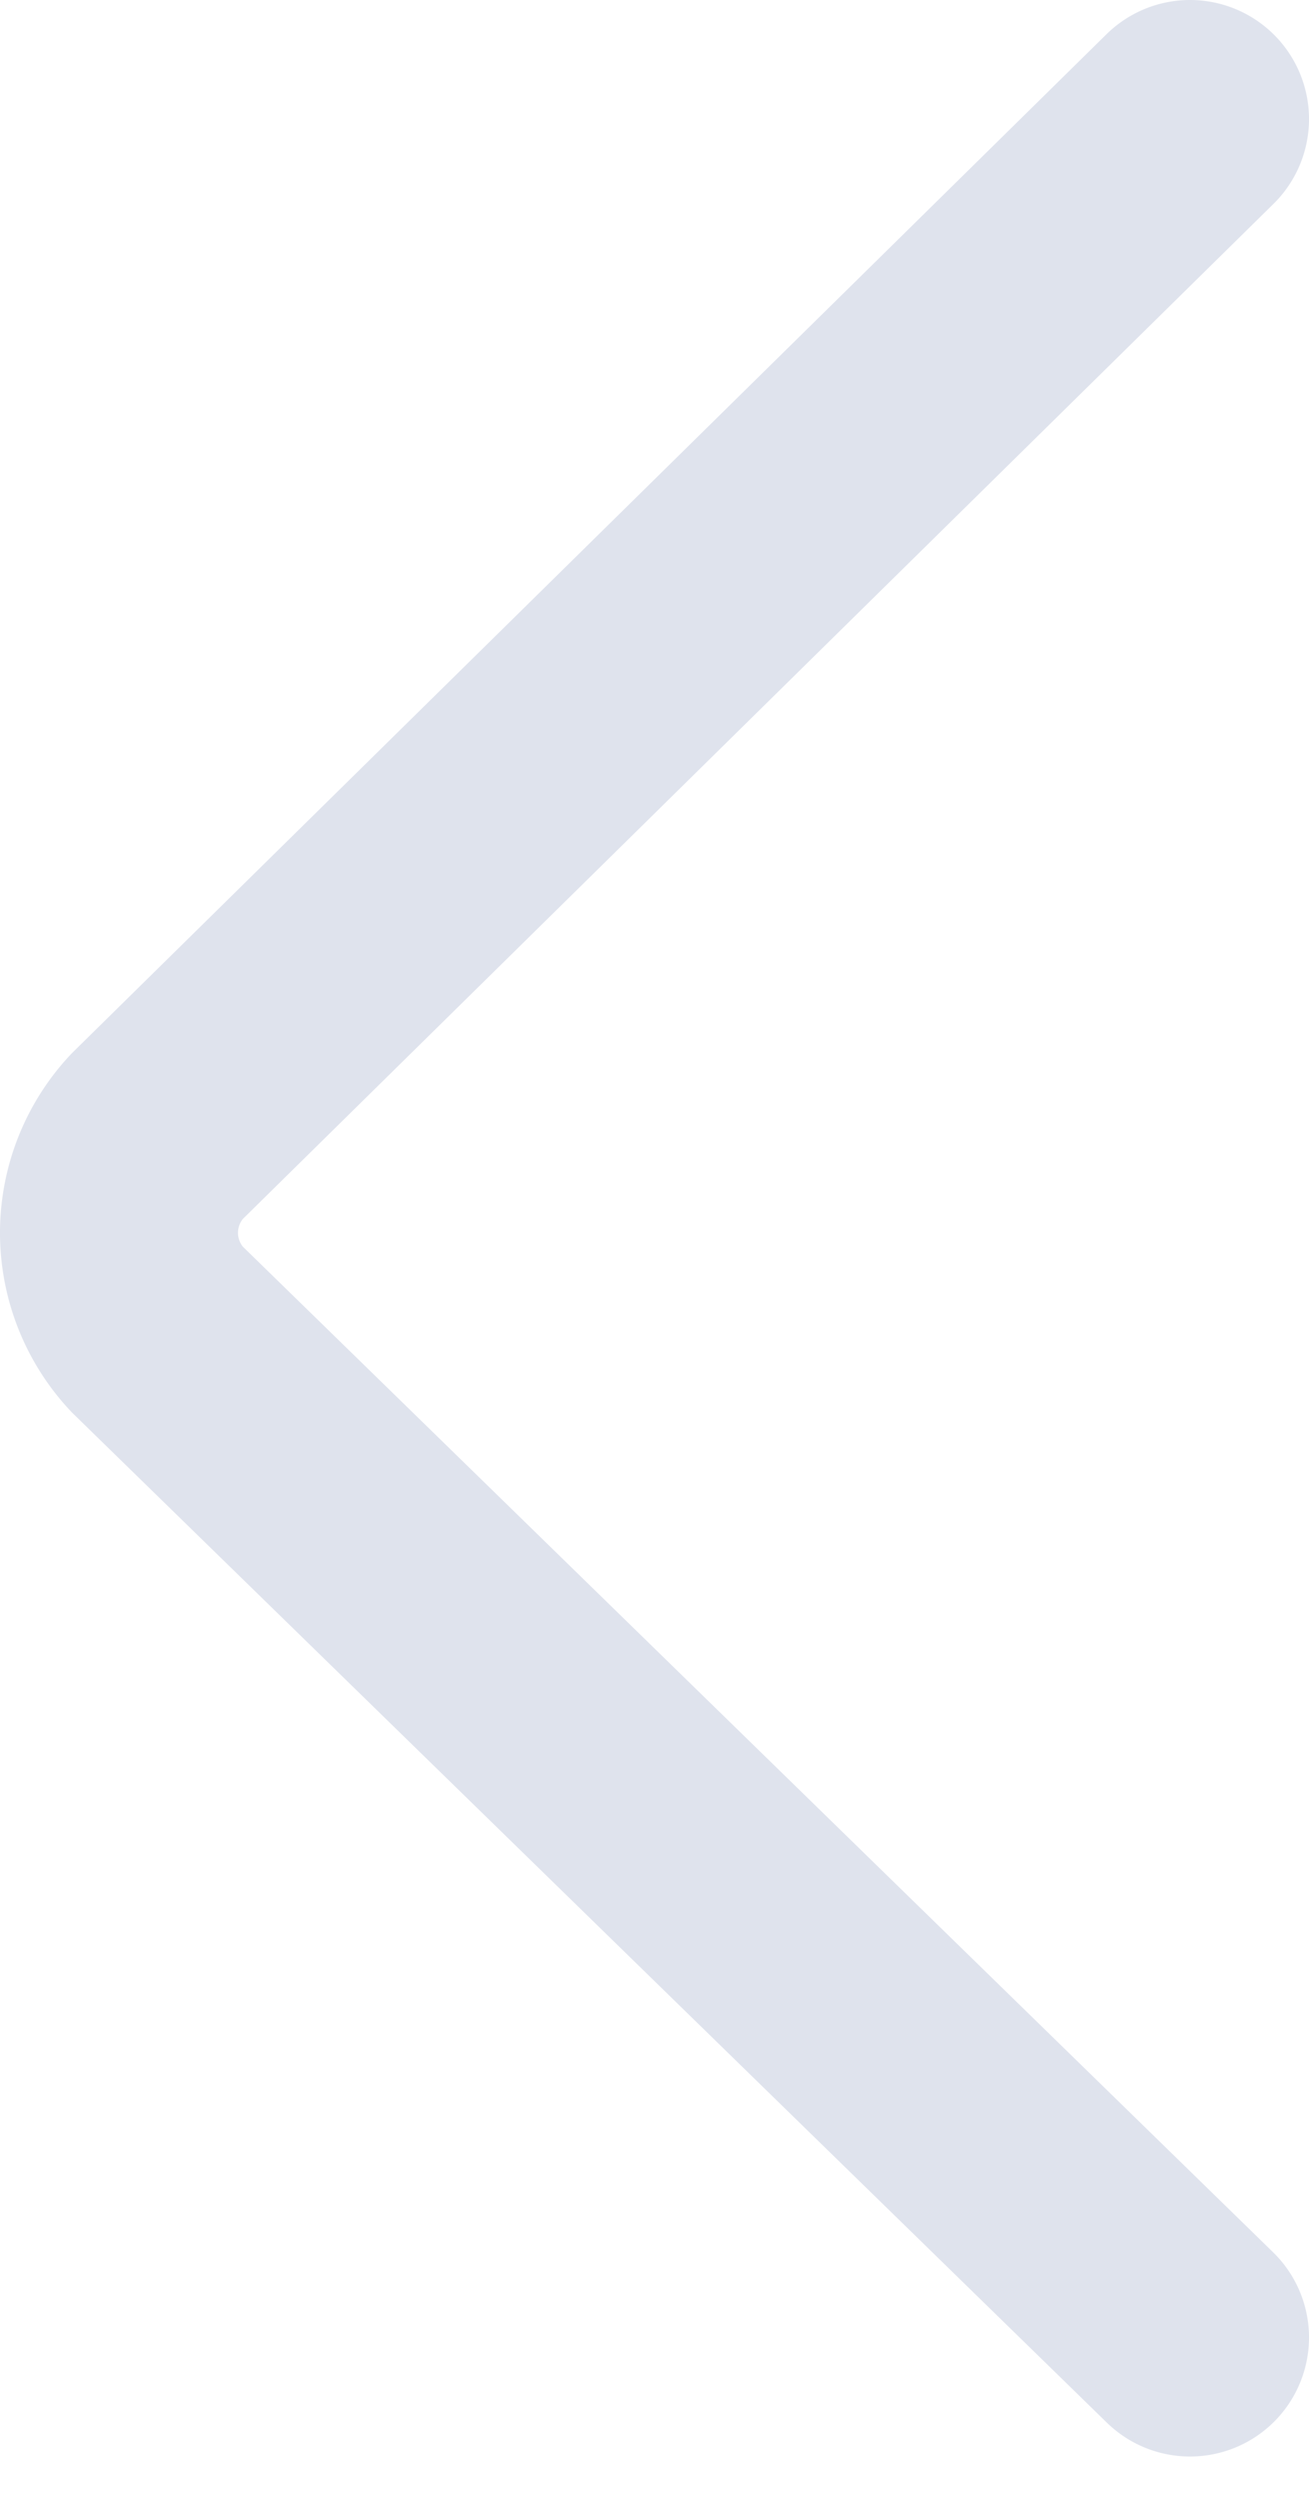 <svg xmlns="http://www.w3.org/2000/svg" width="22" height="42" viewBox="0 0 22 42">
    <path fill="none" fill-rule="evenodd" stroke="#DFE3ED" stroke-linecap="round" stroke-width="4" d="M20 2L2.637 19.095a2.372 2.372 0 0 0 0 3.235L20 39.272"/>
</svg>
